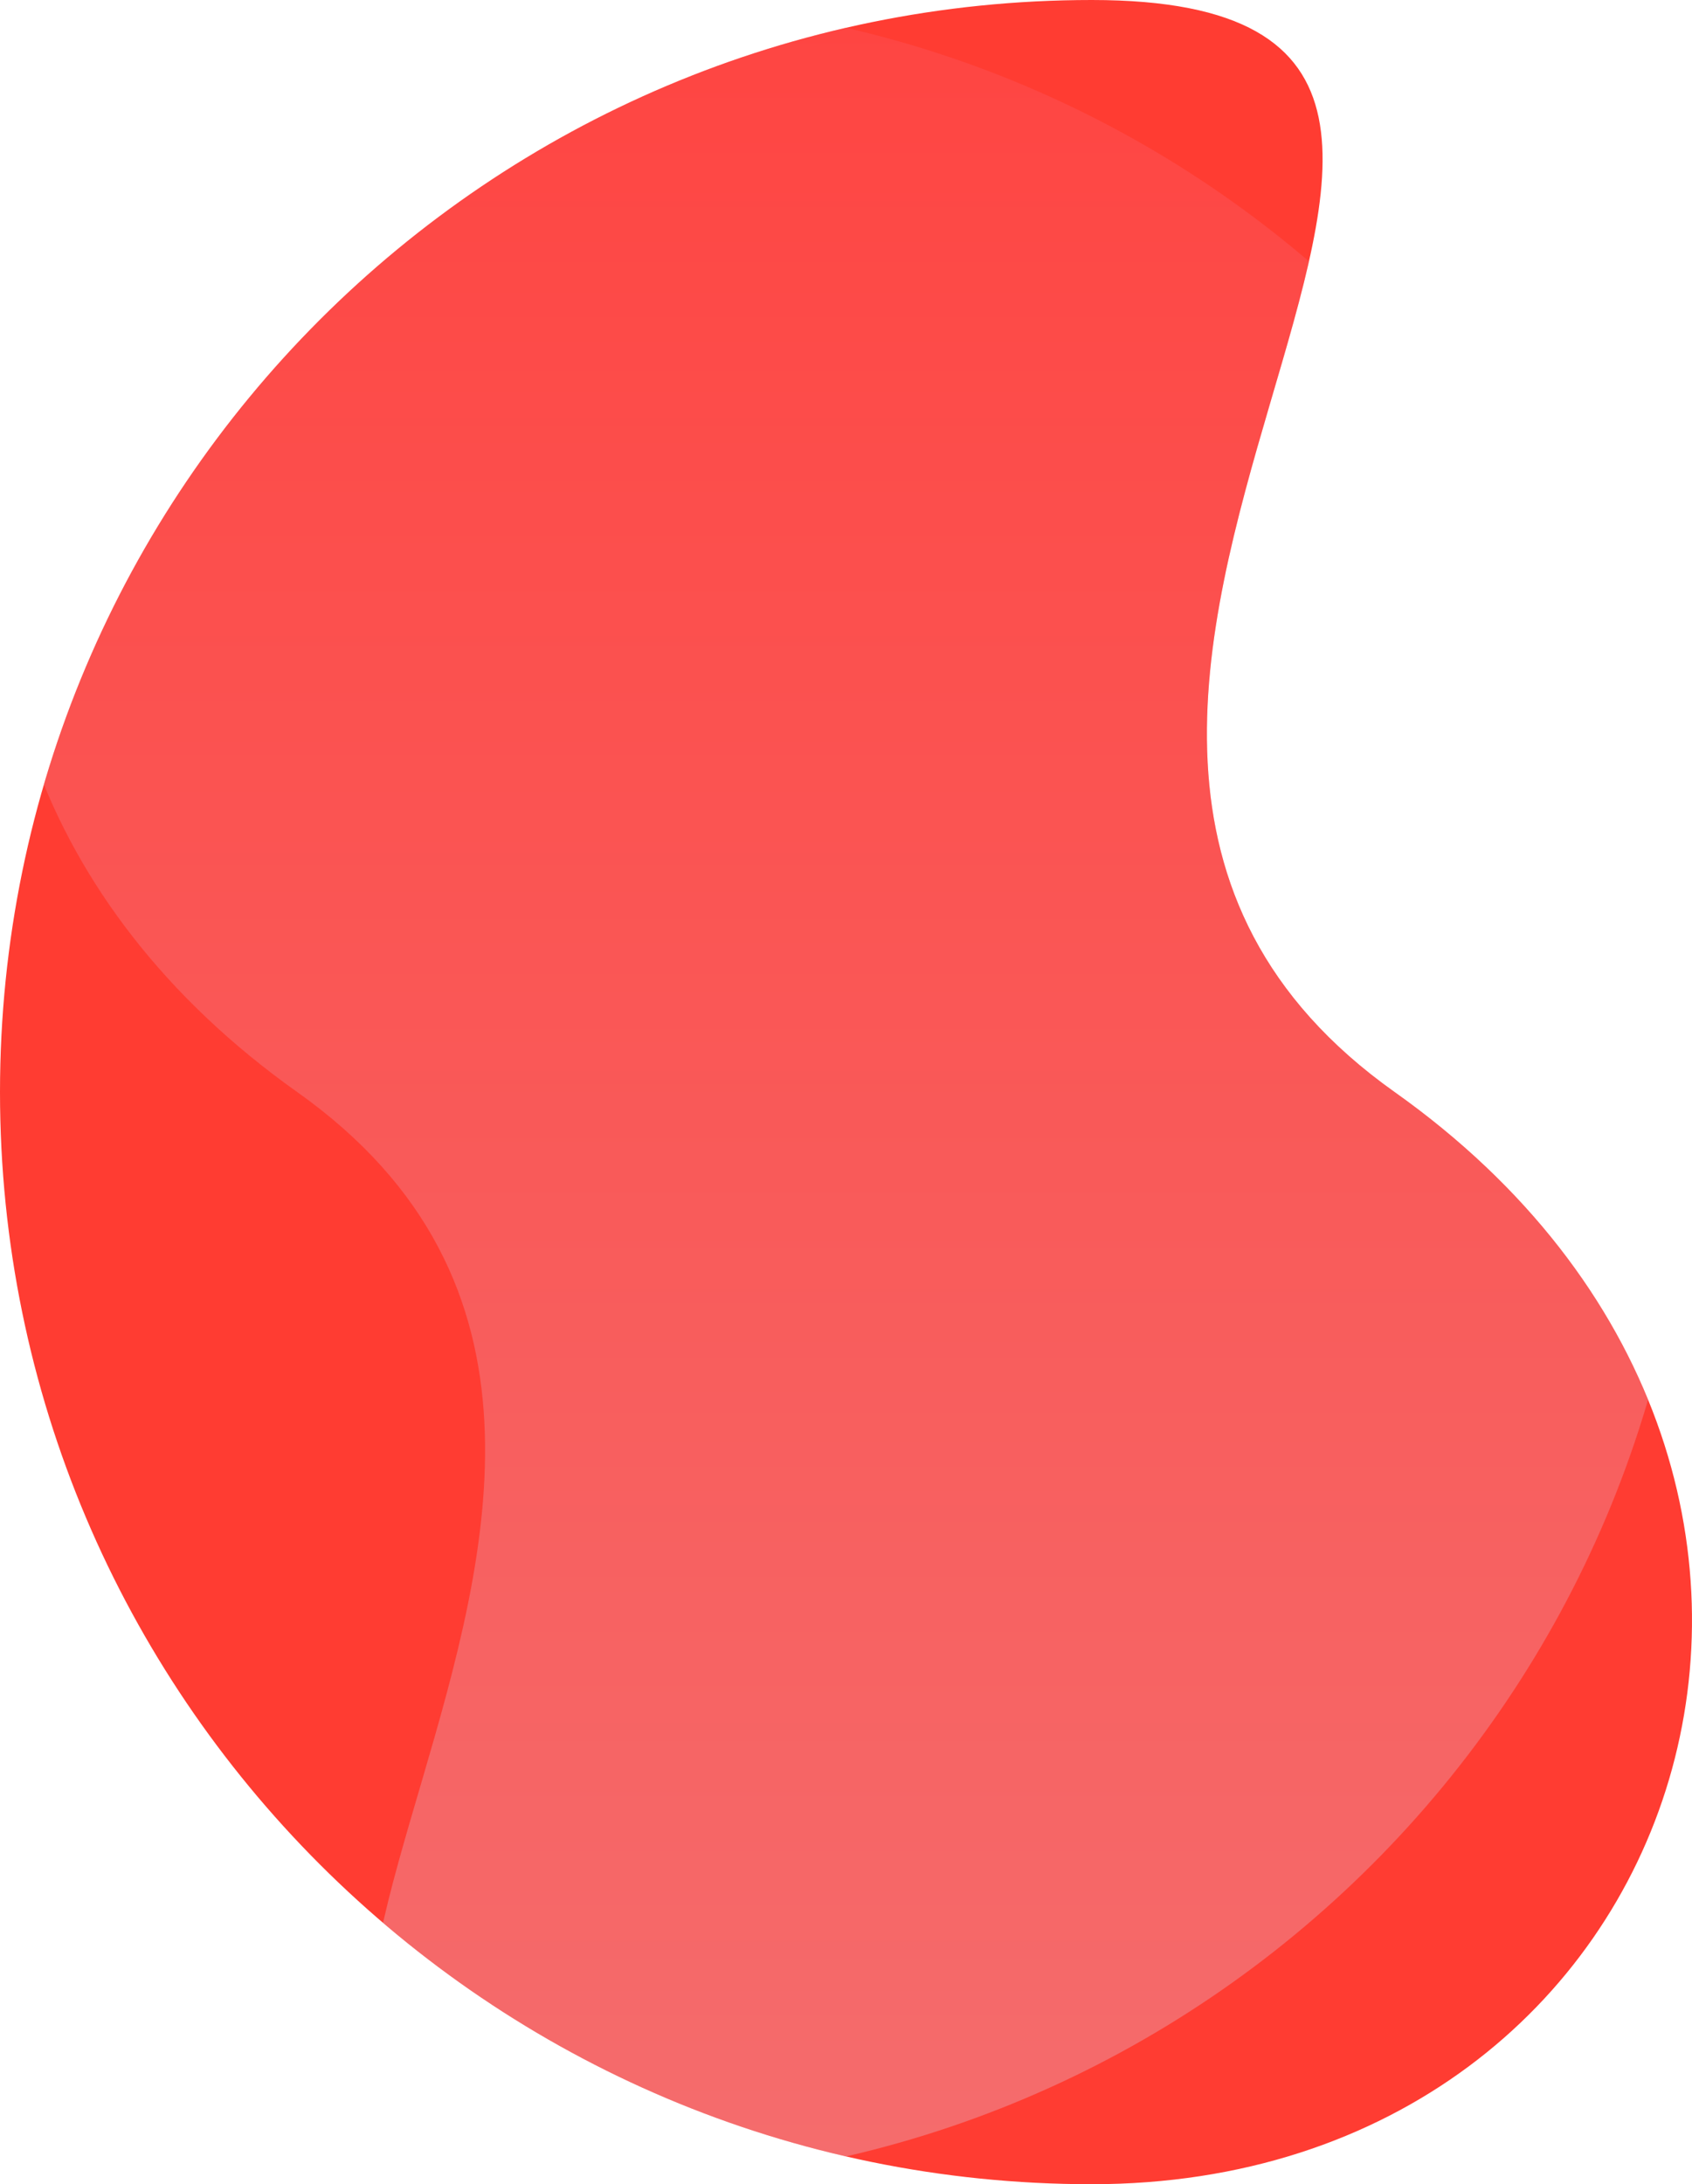 <?xml version="1.0" encoding="UTF-8" standalone="no"?>
<svg
   height="638.601"
   viewBox="0 0 494.836 638.601"
   width="494.836"
   version="1.1"
   id="svg858"
   sodipodi:docname="about-left-shape.svg"
   inkscape:version="1.1.2 (b8e25be833, 2022-02-05)"
   xmlns:inkscape="http://www.inkscape.org/namespaces/inkscape"
   xmlns:sodipodi="http://sodipodi.sourceforge.net/DTD/sodipodi-0.dtd"
   xmlns="http://www.w3.org/2000/svg"
   xmlns:svg="http://www.w3.org/2000/svg">
  <defs
     id="defs862" />
  <sodipodi:namedview
     id="namedview860"
     pagecolor="#505050"
     bordercolor="#eeeeee"
     borderopacity="1"
     inkscape:pageshadow="0"
     inkscape:pageopacity="0"
     inkscape:pagecheckerboard="0"
     showgrid="false"
     inkscape:zoom="1.199497"
     inkscape:cx="247.18695"
     inkscape:cy="319.30051"
     inkscape:window-width="1920"
     inkscape:window-height="1017"
     inkscape:window-x="-8"
     inkscape:window-y="-8"
     inkscape:window-maximized="1"
     inkscape:current-layer="svg858" />
  <clipPath
     id="a">
    <path
       d="m319.3 0c176.345 0-67.066 208.923 88.593 319.3s87.752 319.3-88.593 319.3-319.3-142.955-319.3-319.3 142.956-319.3 319.3-319.3z"
       transform="translate(297.858 1341)"
       id="path844" />
  </clipPath>
  <linearGradient
     id="b"
     gradientUnits="objectBoundingBox"
     x1=".5"
     x2=".5"
     y2="1">
    <stop
       offset="0"
       stop-color="#dddff9"
       id="stop847" />
    <stop
       offset="1"
       stop-color="#d1171a"
       id="stop849"
       style="stop-color:#ff5865;stop-opacity:1" />
  </linearGradient>
  <path
     d="m319.3 0c176.345 0-67.066 208.923 88.593 319.3s87.752 319.3-88.593 319.3-319.3-142.955-319.3-319.3 142.956-319.3 319.3-319.3z"
     fill="#d1171a"
     id="path852"
     style="fill:#ff3c32;fill-opacity:1" />
  <g
     clip-path="url(#a)"
     transform="translate(-297.858 -1341)"
     id="g856">
    <path
       d="m319.3 0c176.345 0-67.066 208.923 88.593 319.3s87.752 319.3-88.593 319.3-319.3-142.955-319.3-319.3 142.956-319.3 319.3-319.3z"
       fill="url(#b)"
       opacity=".3"
       transform="matrix(-1 0 0 -1 792.694 1979.601)"
       id="path854" />
  </g>
</svg>
